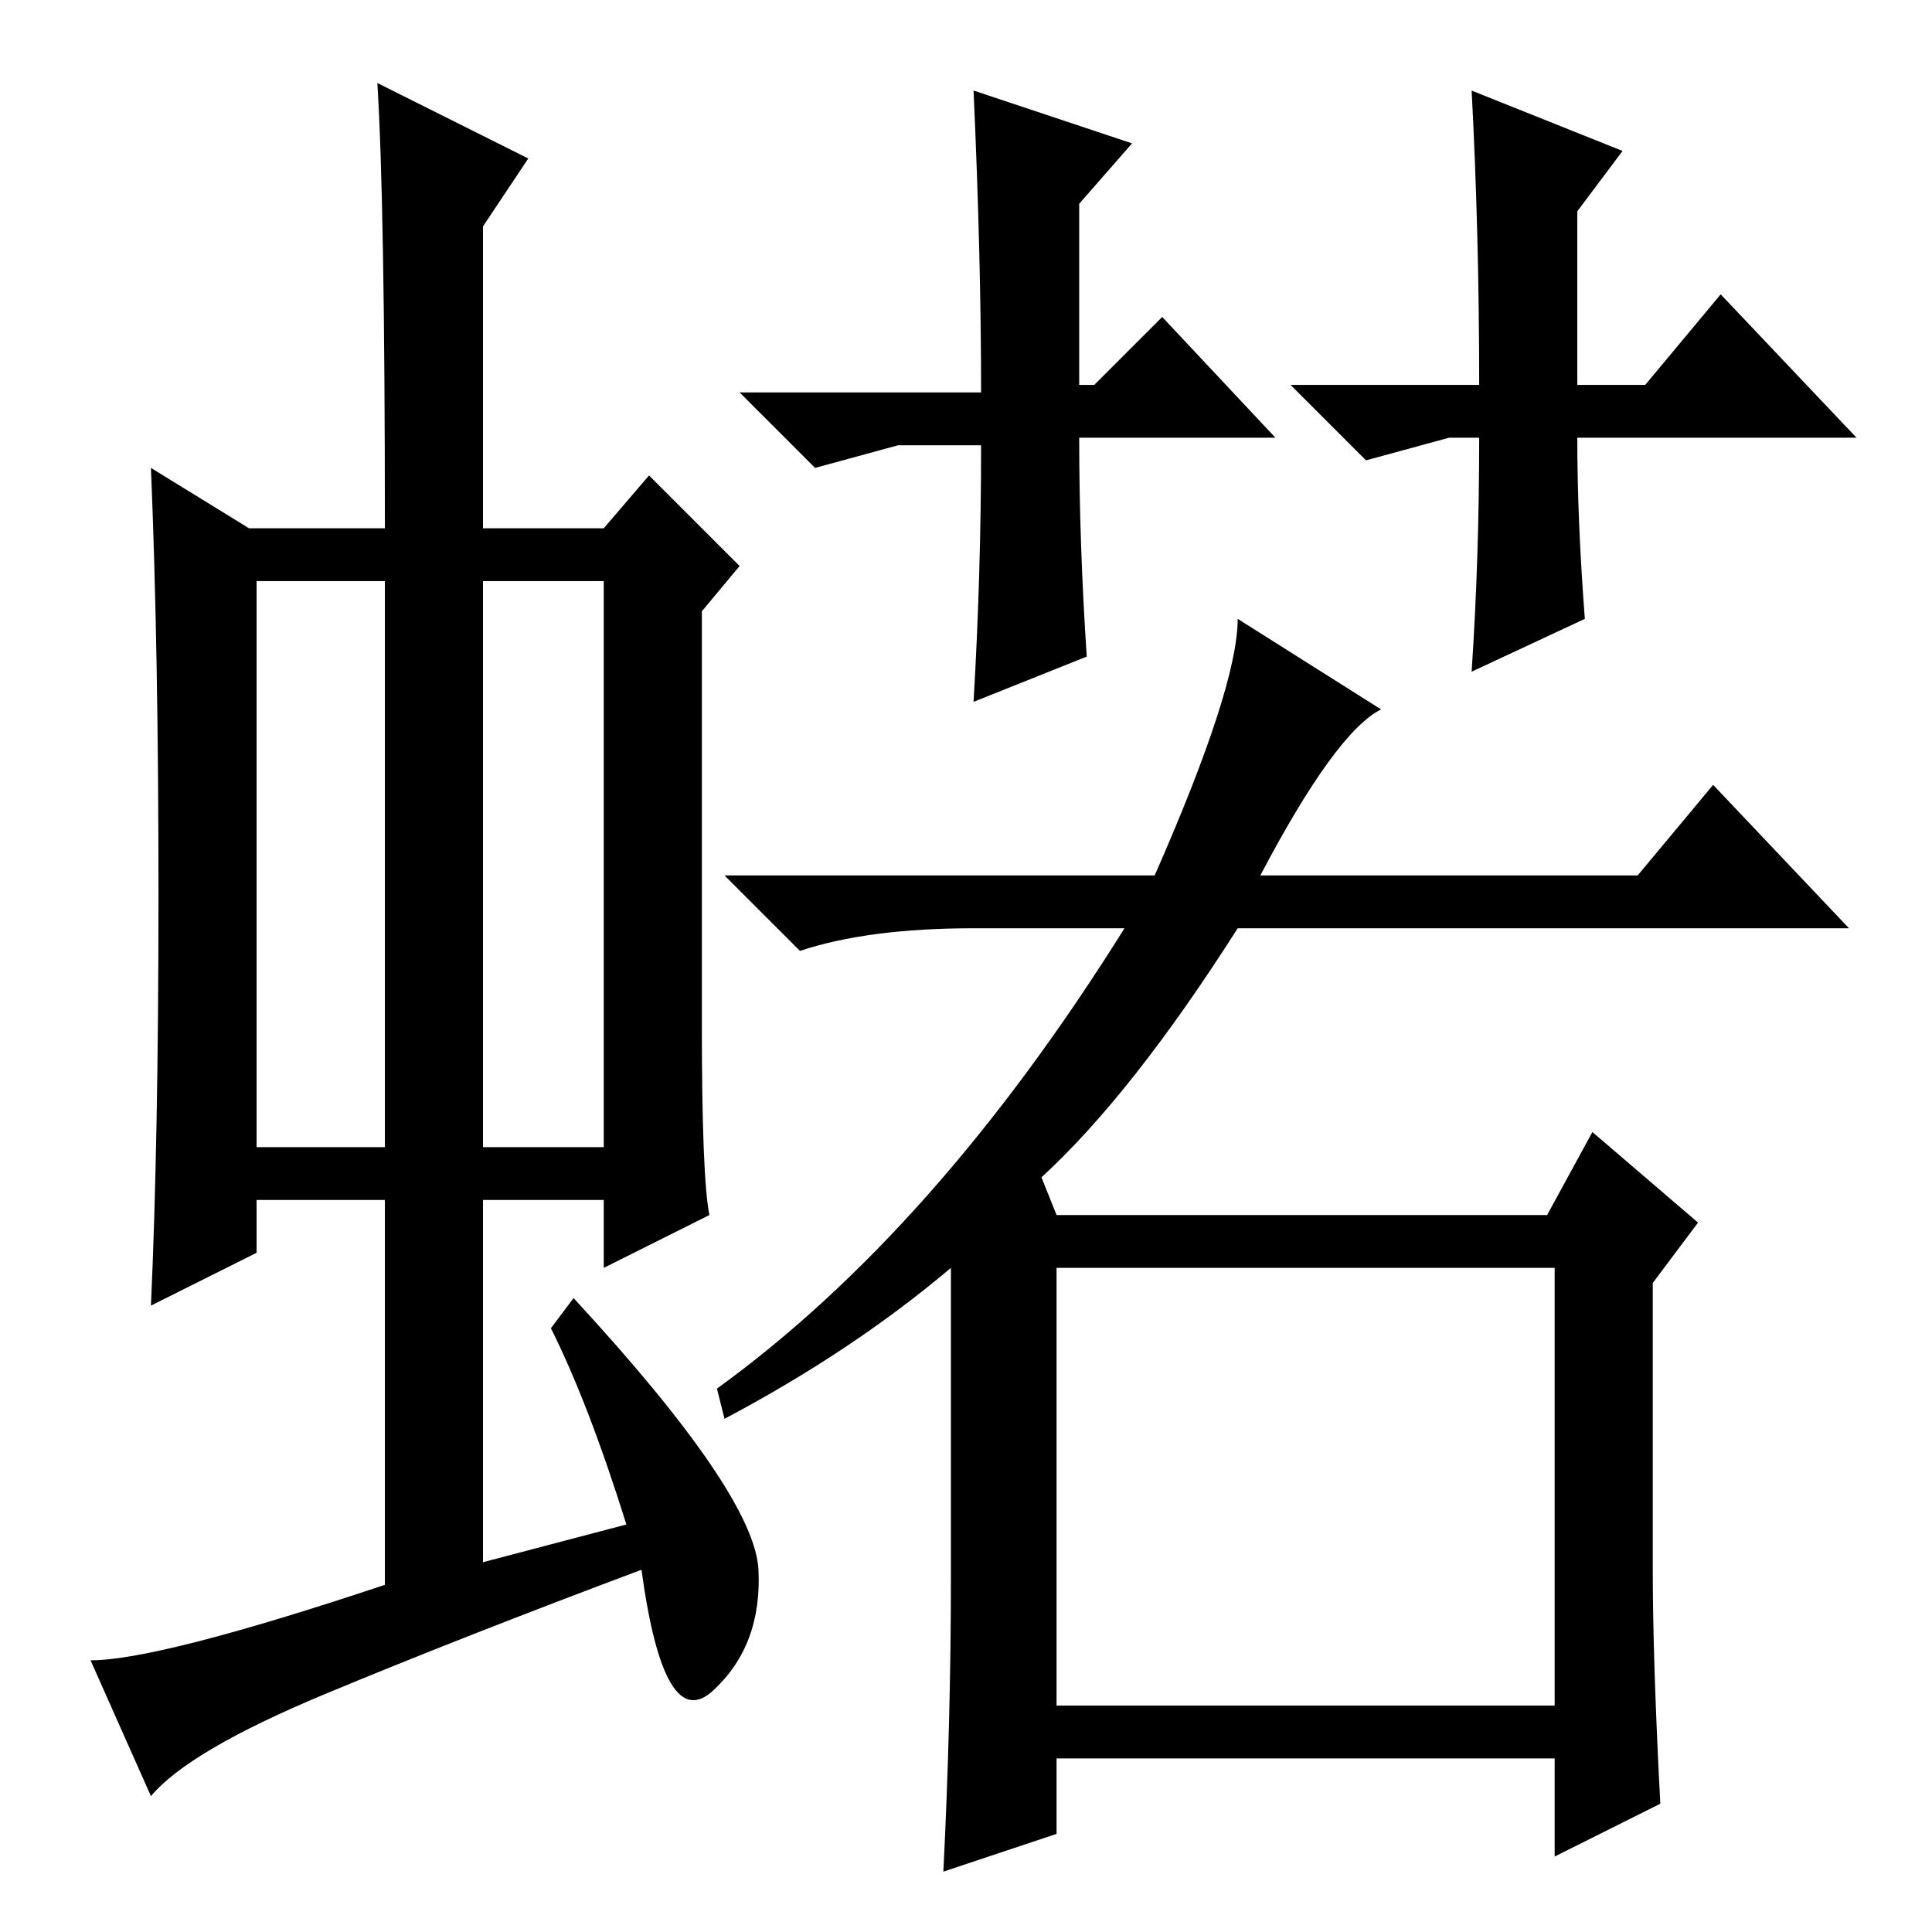 <?xml version="1.0" standalone="no"?>
<!DOCTYPE svg PUBLIC "-//W3C//DTD SVG 1.1//EN" "http://www.w3.org/Graphics/SVG/1.1/DTD/svg11.dtd" >
<svg xmlns="http://www.w3.org/2000/svg" xmlns:xlink="http://www.w3.org/1999/xlink" version="1.1" viewBox="0 -36 256 256">
  <g transform="matrix(1 0 0 -1 0 220)">
   <path fill="currentColor"
d="M34 104h17v75h-17v-75zM64 104h16v75h-16v-75zM51 46v51h-17v-7l-14 -7q1 22 1 54.5t-1 56.5l13 -8h18q0 43 -1 59l20 -10l-6 -9v-40h16l6 7l12 -12l-5 -6v-55q0 -20 1 -25l-14 -7v9h-16v-48l19 5q-5 16 -10 26l3 4q24 -26 24.5 -36t-6 -16t-9.5 16q-24 -9 -42 -16.5
t-23 -13.5l-8 18q9 0 39 10zM140 30h66v58h-66v-58zM126 47v41q-13 -11 -30 -20l-1 4q29 21 54 61h-20q-14 0 -23 -3l-10 10h57q11 25 11 34l19 -12q-6 -3 -16 -22h50l10 12l18 -19h-81q-14 -22 -26 -33l2 -5h65l6 11l14 -12l-6 -8v-38q0 -12 1 -31l-14 -7v13h-66v-10
l-15 -5q1 20 1 39zM192 198l-11 -3l-10 10h25q0 20 -1 39l20 -8l-6 -8v-23h9l10 12l18 -19h-37q0 -11 1 -24l-15 -7q1 15 1 31h-4zM145 205l9 9l15 -16h-26q0 -14 1 -29l-15 -6q1 17 1 34h-11l-11 -3l-10 10h32q0 18 -1 40l21 -7l-7 -8v-24h2z" />
  </g>

</svg>
